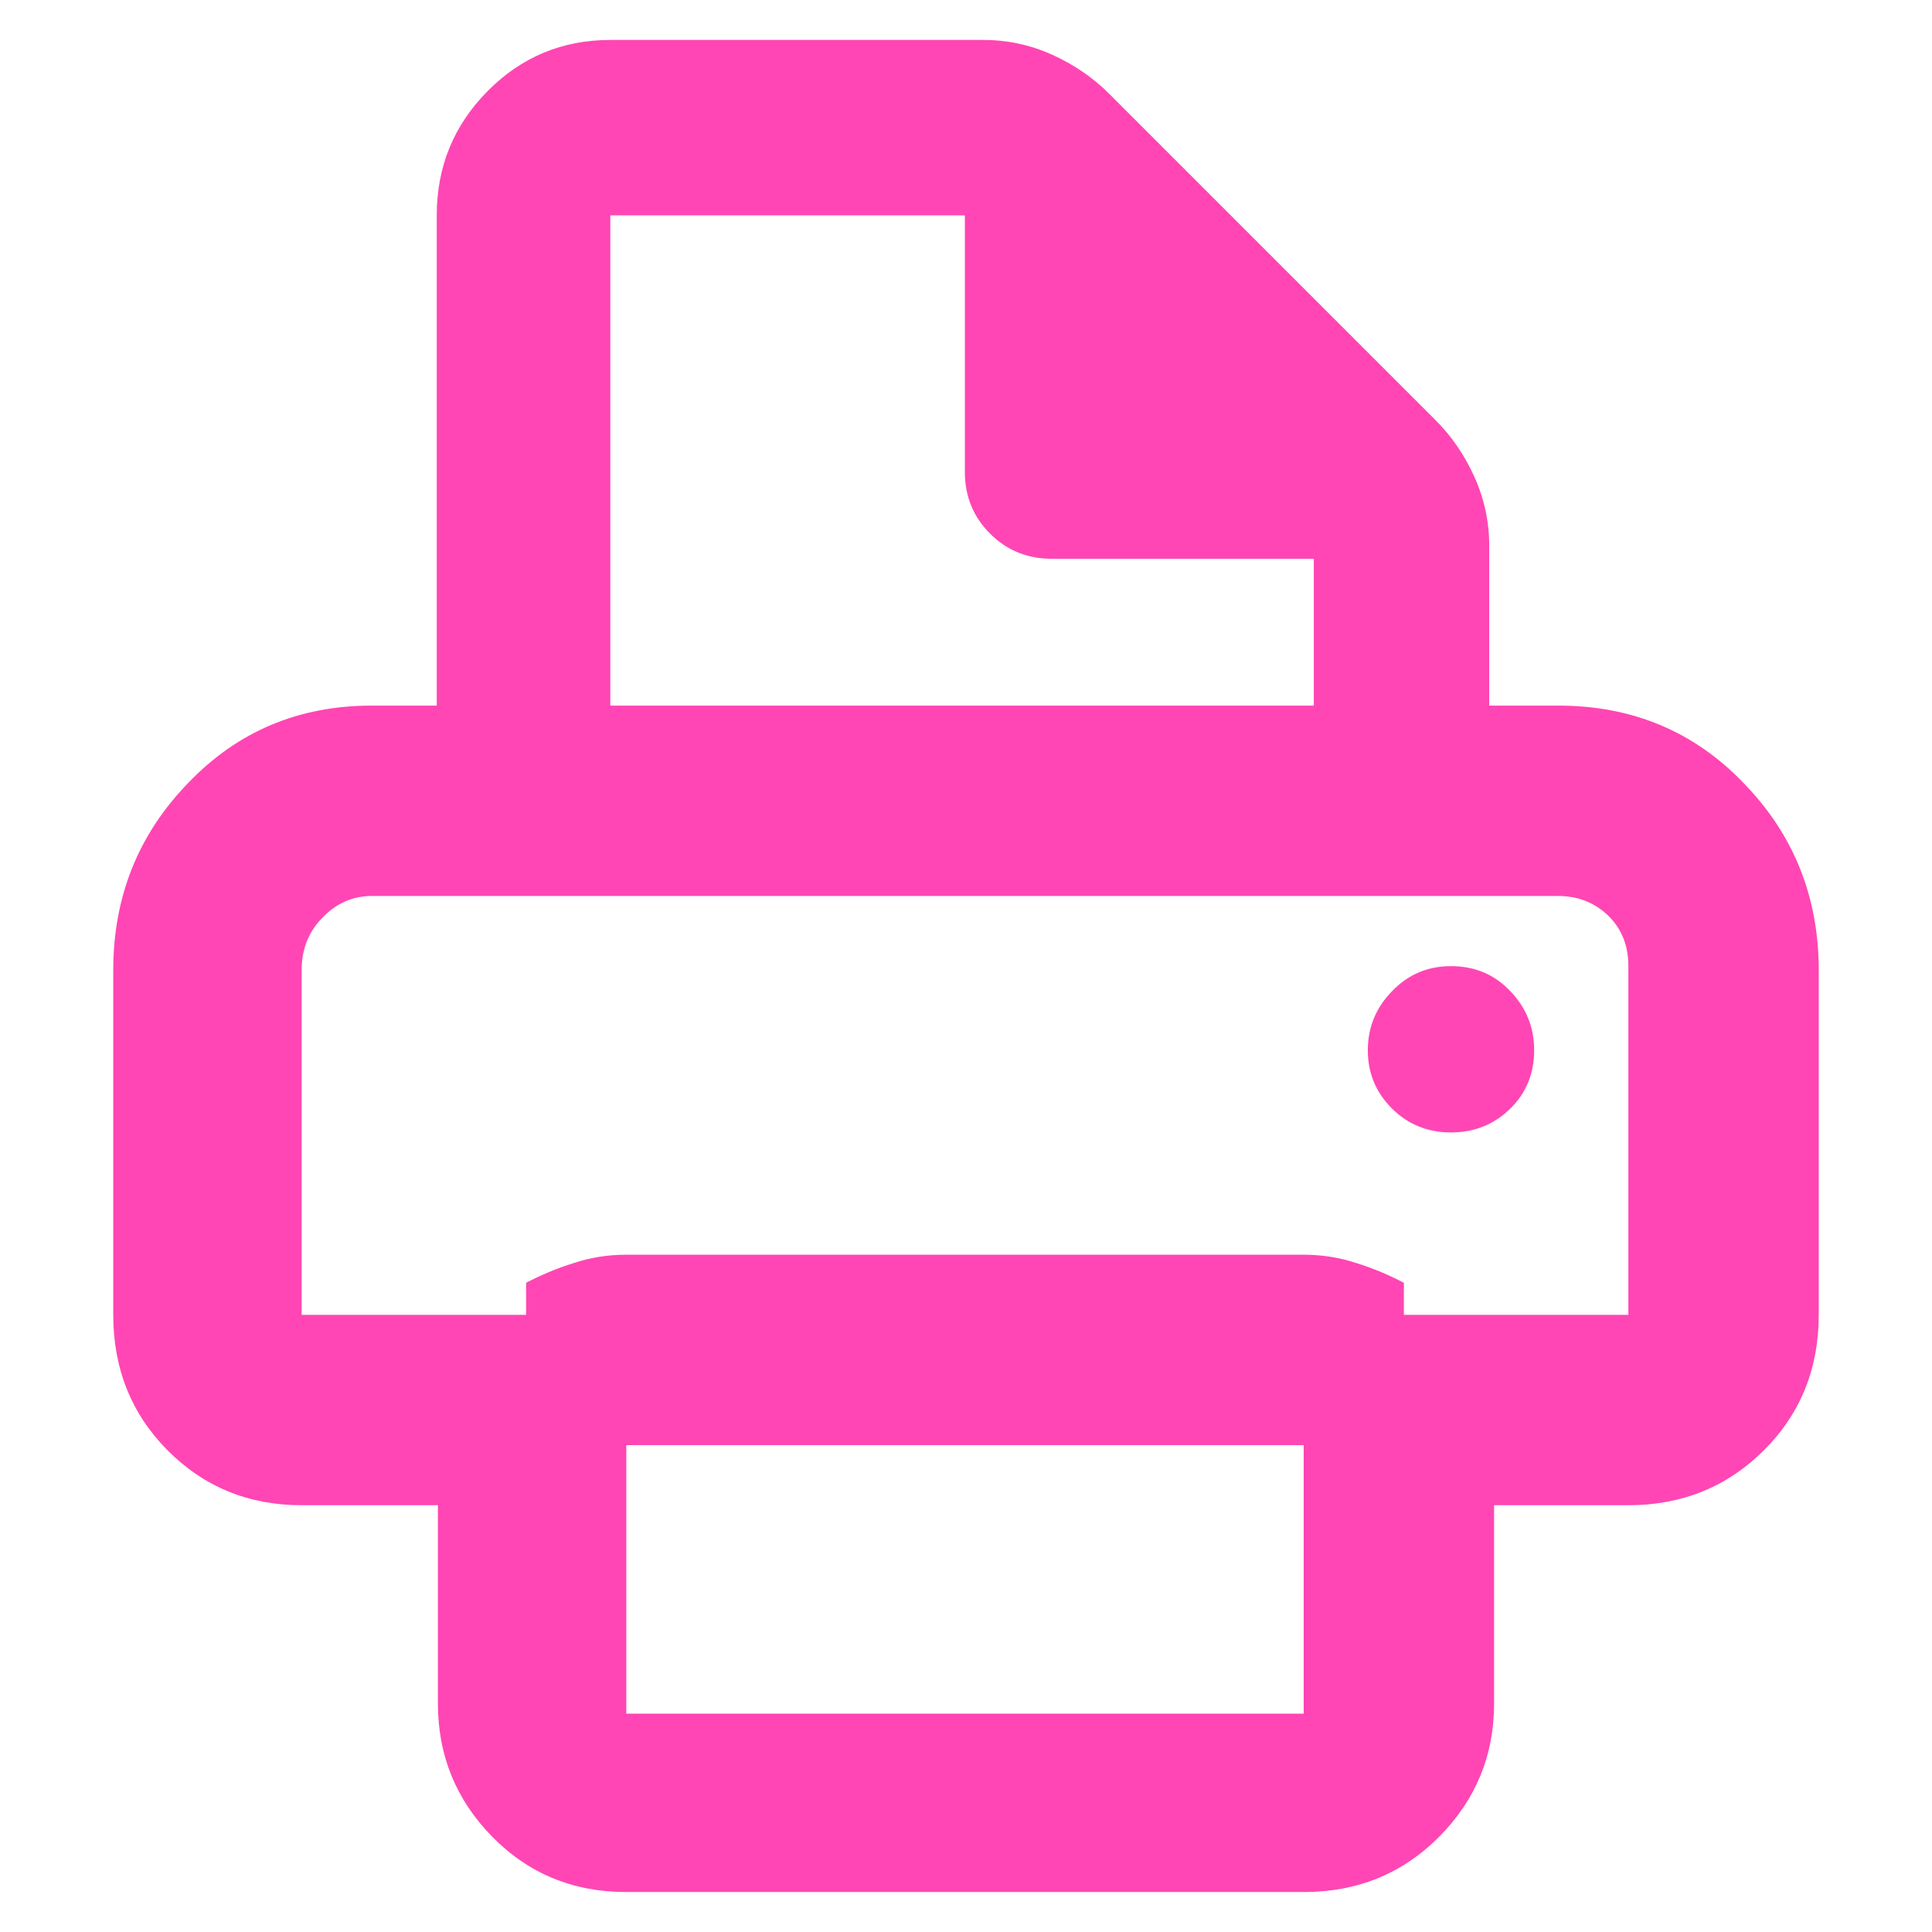 <?xml version="1.0" encoding="utf-8"?>
<svg xmlns="http://www.w3.org/2000/svg" height="48" viewBox="0 -960 960 960" width="48">
  <path fill="rgb(255, 70, 180)" d="M 217.022 -852.99 C 217.022 -877.13 225.426 -897.68 242.234 -914.68 C 259.034 -931.66 279.378 -940.15 303.262 -940.15 L 488.611 -940.15 C 500.575 -940.15 511.975 -937.71 522.814 -932.81 C 533.651 -927.92 543.045 -921.5 550.998 -913.55 L 713.385 -751.16 C 721.336 -743.21 727.758 -733.81 732.651 -722.98 C 737.543 -712.14 739.99 -700.73 739.99 -688.77 L 739.99 -609.39 L 774.269 -609.39 C 810.957 -609.39 841.708 -596.65 866.524 -570.77 C 891.32 -545.26 903.728 -514.2 903.728 -477.94 L 903.728 -306.67 C 903.728 -279.97 894.647 -257.47 876.462 -239.35 C 858.258 -221.23 835.832 -212.06 809.123 -212.06 L 742.402 -212.06 L 742.402 -113.47 C 742.402 -87.778 733.32 -65.671 715.136 -47.339 C 696.934 -29.021 674.506 -19.855 647.799 -19.855 L 311.205 -19.855 C 284.795 -19.855 262.588 -29.021 244.583 -47.339 C 226.598 -65.671 217.597 -87.778 217.597 -113.47 L 217.597 -212.06 L 149.879 -212.06 C 123.469 -212.06 101.262 -221.23 83.257 -239.35 C 65.272 -257.47 56.271 -279.97 56.271 -306.67 L 56.271 -477.94 C 56.271 -514.2 68.619 -545.26 93.336 -570.77 C 118.033 -596.65 148.505 -609.39 184.733 -609.39 L 217.022 -609.39 L 217.022 -852.99 Z M 479.437 -725.47 L 479.437 -852.99 L 303.262 -852.99 L 303.262 -609.39 L 652.833 -609.39 L 652.833 -682.35 L 522.557 -682.35 C 510.477 -682.35 500.272 -686.52 491.942 -694.86 C 483.605 -703.19 479.437 -713.39 479.437 -725.47 Z M 149.879 -306.67 L 261.413 -306.67 L 261.413 -322.6 C 268.722 -326.37 276.57 -329.77 284.955 -332.35 C 293.32 -335.15 302.083 -336.54 311.205 -336.54 L 647.799 -336.54 C 656.941 -336.54 665.684 -335.15 674.068 -332.35 C 682.453 -329.77 690.3 -326.37 697.59 -322.6 L 697.59 -306.67 L 809.123 -306.67 L 809.123 -480.15 C 809.123 -490.1 805.798 -498.46 799.106 -505.03 C 792.434 -511.41 784.148 -514.79 774.269 -514.79 L 184.733 -514.79 C 175.333 -514.79 167.168 -511.21 160.256 -504.04 C 153.345 -497.07 149.879 -488.3 149.879 -477.94 L 149.879 -306.67 Z M 691.615 -409.23 C 683.648 -417.21 679.664 -426.77 679.664 -438.12 C 679.664 -449.46 683.648 -459.23 691.615 -467.39 C 699.582 -475.75 709.381 -479.93 720.992 -479.93 C 732.863 -479.93 742.722 -475.75 750.569 -467.39 C 758.395 -459.23 762.32 -449.46 762.32 -438.12 C 762.32 -426.57 758.336 -416.8 750.369 -409.04 C 742.402 -401.28 732.624 -397.29 720.992 -397.29 C 709.381 -397.29 699.582 -401.28 691.615 -409.23 Z M 647.799 -108.5 L 647.799 -241.93 L 311.205 -241.93 L 311.205 -108.5 L 647.799 -108.5 Z"/>
</svg>